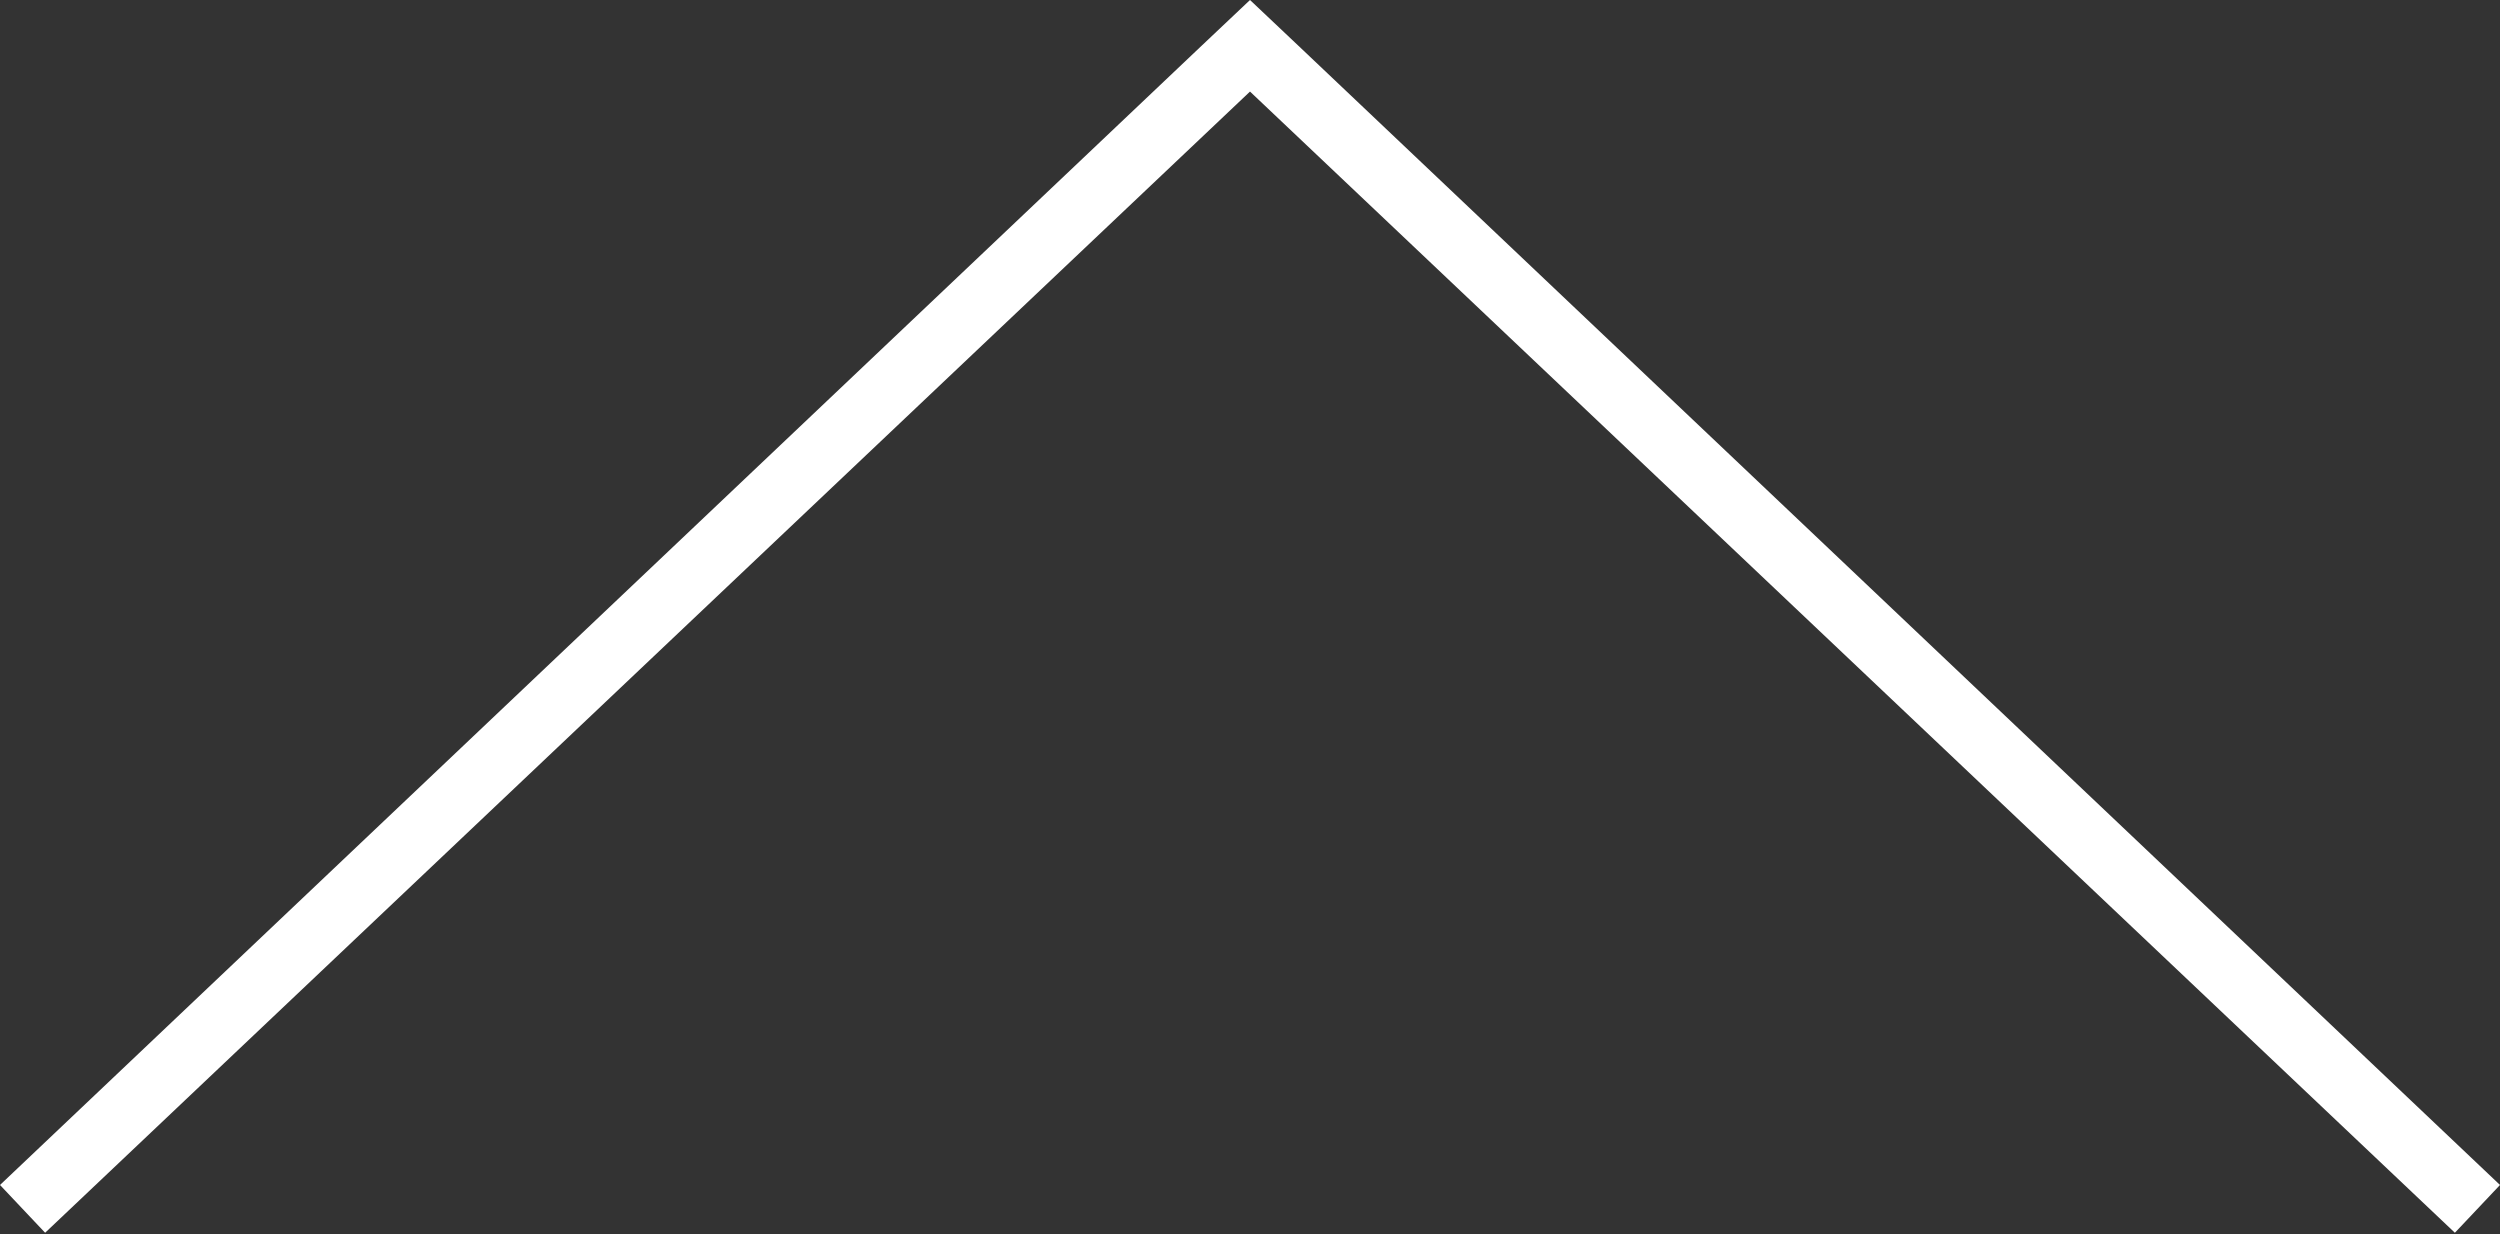 <svg height="18.6" width="37.68" xmlns="http://www.w3.org/2000/svg"><rect width="100%" height="100%" fill="#333333" stroke="none"/><path d="M19.57.69l18.11 17.17-.68.72-18.16-17.2L.68 18.58 0 17.86 18.11.69l.73-.69z" fill="#fff" fill-rule="evenodd"/></svg>